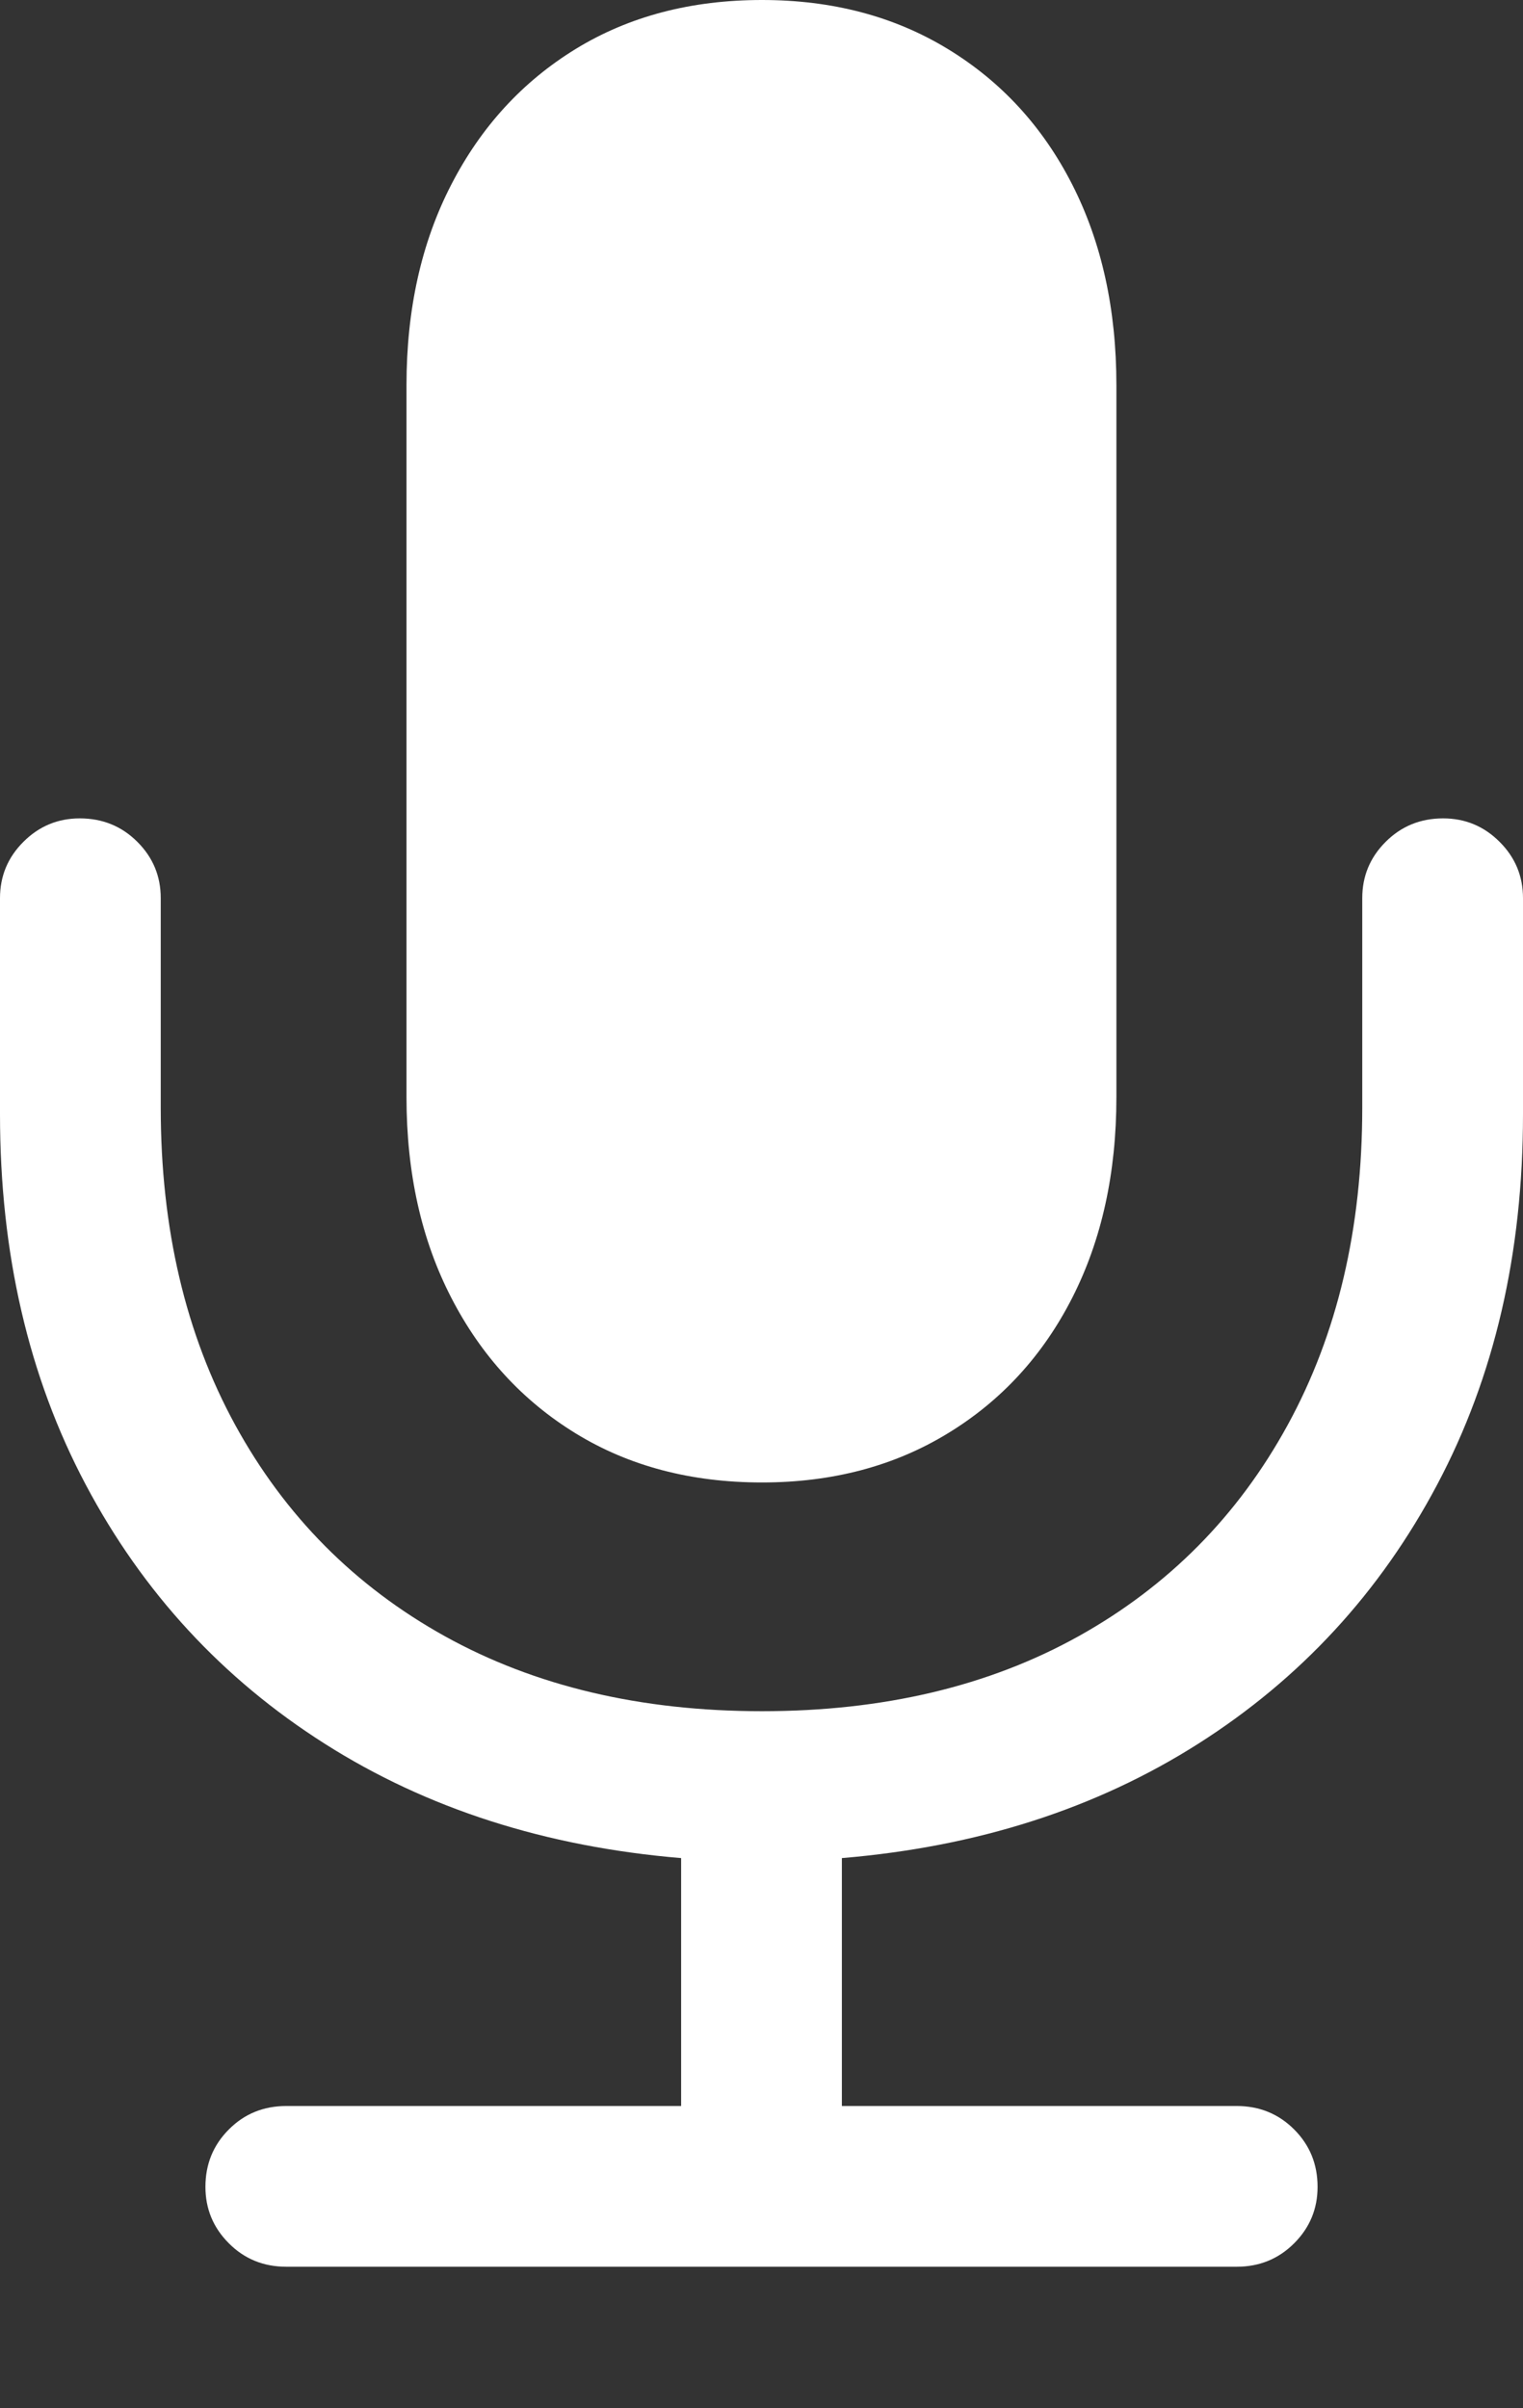 <?xml version="1.0" encoding="UTF-8"?>
<!--Generator: Apple Native CoreSVG 175.5-->
<!DOCTYPE svg
PUBLIC "-//W3C//DTD SVG 1.1//EN"
       "http://www.w3.org/Graphics/SVG/1.1/DTD/svg11.dtd">
<svg version="1.1" xmlns="http://www.w3.org/2000/svg" xmlns:xlink="http://www.w3.org/1999/xlink" width="13.975" height="22.1">
 <rect width="100%" height="100%" fill="#333333" stroke="none"/>
 <g>
  <rect height="22.1" opacity="0" width="13.975" x="0" y="0"/>
  <path d="M0 10.225Q0 12.139 0.786 13.623Q1.572 15.107 2.979 16.001Q4.385 16.895 6.25 17.051L6.25 19.326L2.627 19.326Q2.314 19.326 2.1 19.541Q1.885 19.756 1.885 20.068Q1.885 20.371 2.1 20.586Q2.314 20.801 2.627 20.801L11.348 20.801Q11.66 20.801 11.875 20.586Q12.09 20.371 12.09 20.068Q12.09 19.756 11.875 19.541Q11.66 19.326 11.348 19.326L7.725 19.326L7.725 17.051Q9.59 16.895 10.996 16.001Q12.402 15.107 13.188 13.623Q13.975 12.139 13.975 10.225L13.975 8.242Q13.975 7.939 13.76 7.725Q13.545 7.51 13.242 7.51Q12.93 7.51 12.715 7.725Q12.5 7.939 12.5 8.242L12.5 10.166Q12.5 11.826 11.816 13.076Q11.133 14.326 9.897 15.015Q8.662 15.703 6.992 15.703Q5.322 15.703 4.082 15.015Q2.842 14.326 2.158 13.076Q1.475 11.826 1.475 10.166L1.475 8.242Q1.475 7.939 1.26 7.725Q1.045 7.51 0.732 7.51Q0.43 7.51 0.215 7.725Q0 7.939 0 8.242ZM6.992 13.604Q7.959 13.604 8.696 13.154Q9.434 12.705 9.839 11.909Q10.244 11.113 10.244 10.068L10.244 3.535Q10.244 2.49 9.839 1.694Q9.434 0.898 8.696 0.449Q7.959 0 6.992 0Q6.016 0 5.283 0.449Q4.551 0.898 4.141 1.694Q3.73 2.49 3.73 3.535L3.73 10.068Q3.73 11.113 4.141 11.909Q4.551 12.705 5.283 13.154Q6.016 13.604 6.992 13.604Z" fill="#ffffff"/>
 </g>
</svg>
